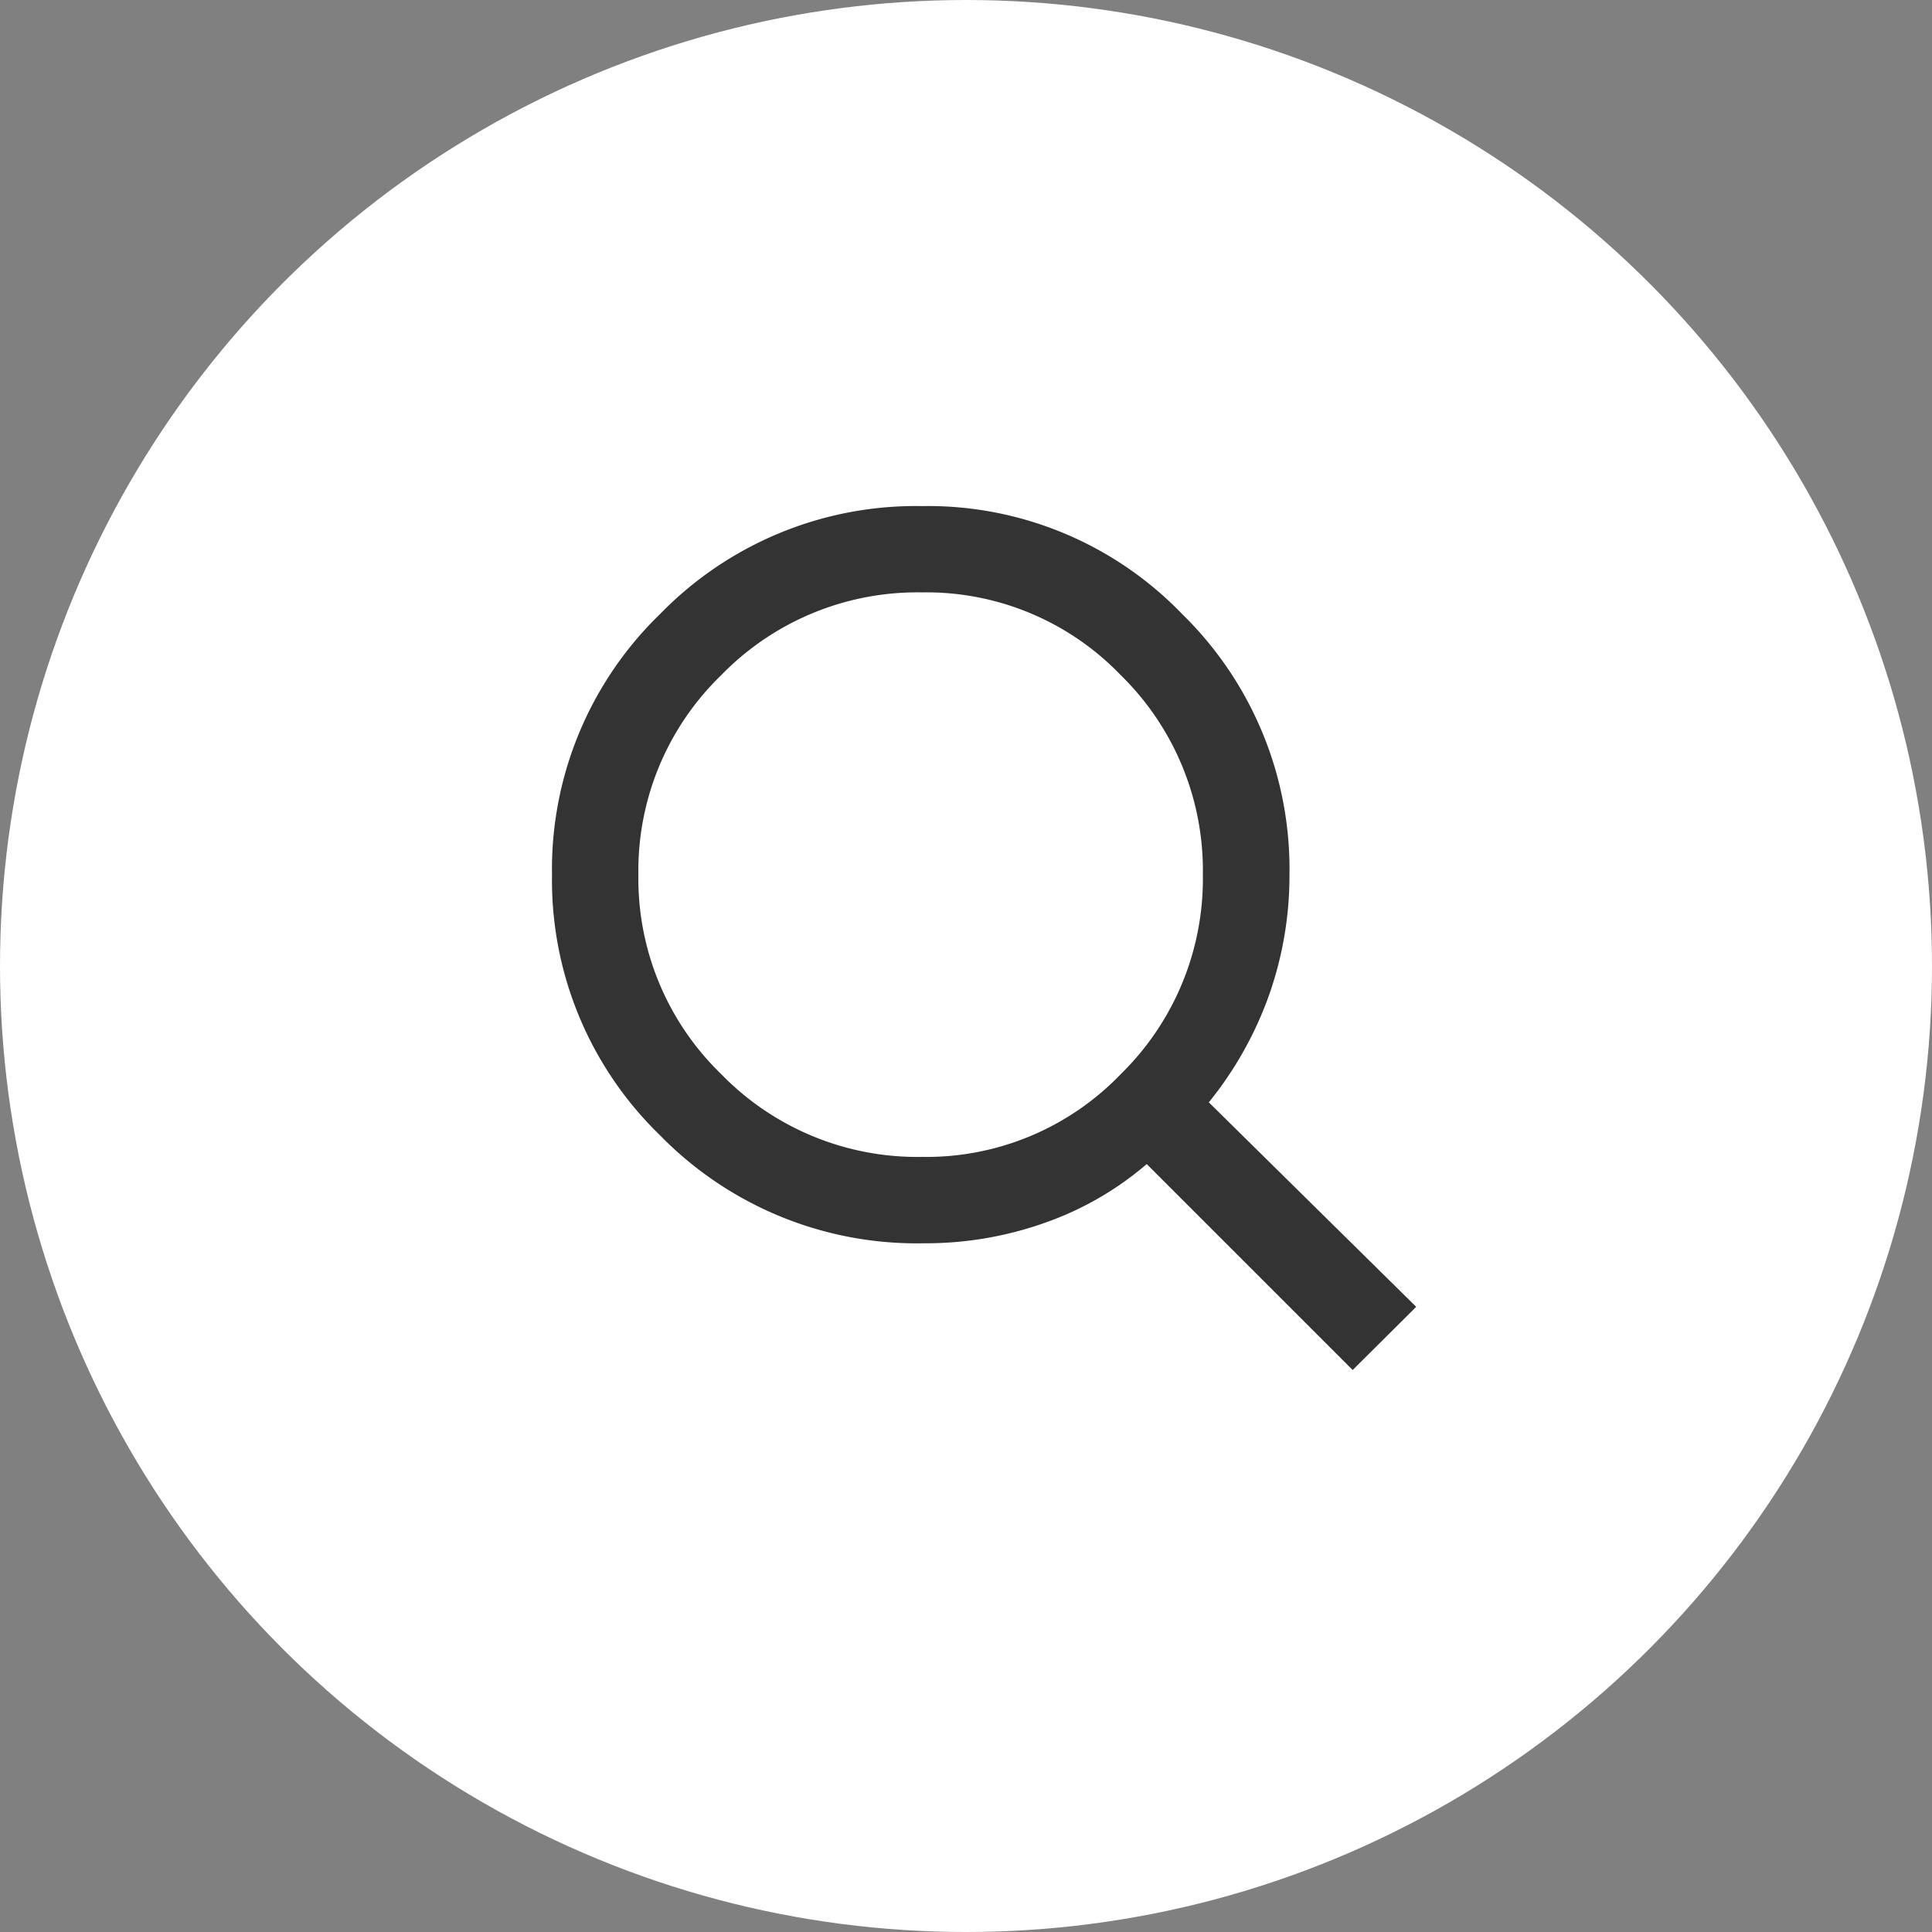 <svg xmlns="http://www.w3.org/2000/svg" width="42" height="42" viewBox="0 0 42 42">
  <rect x="0" y="0" width="42" height="42" fill="#808080" stroke="none"/>
  <g id="search_icon_home" transform="translate(-0.11 -0.006)">
    <circle id="Ellipse_2898" data-name="Ellipse 2898" cx="21" cy="21" r="21" transform="translate(0.11 0.006)" fill="#fff"/>
    <g id="search_icon" transform="translate(12.11 11.006)">
      <path id="search_icon-2" data-name="search_icon" d="M23.406,24.733l-4.477-4.477a6.9,6.9,0,0,1-2.191,1.268,7.748,7.748,0,0,1-2.661.454A7.8,7.8,0,0,1,8.348,19.63,7.721,7.721,0,0,1,6,13.964,7.721,7.721,0,0,1,8.348,8.3a7.758,7.758,0,0,1,5.7-2.348A7.67,7.67,0,0,1,19.7,8.3a7.747,7.747,0,0,1,2.332,5.666,7.809,7.809,0,0,1-.438,2.6,7.946,7.946,0,0,1-1.315,2.348l4.508,4.445ZM14.045,20.1a5.859,5.859,0,0,0,4.32-1.8,5.936,5.936,0,0,0,1.784-4.336,5.936,5.936,0,0,0-1.784-4.336,5.859,5.859,0,0,0-4.32-1.8,5.946,5.946,0,0,0-4.367,1.8,5.91,5.91,0,0,0-1.8,4.336,5.91,5.91,0,0,0,1.8,4.336,5.946,5.946,0,0,0,4.367,1.8Z" transform="translate(-6 -5.95)" fill="#333"/>
    </g>
  </g>
</svg>
